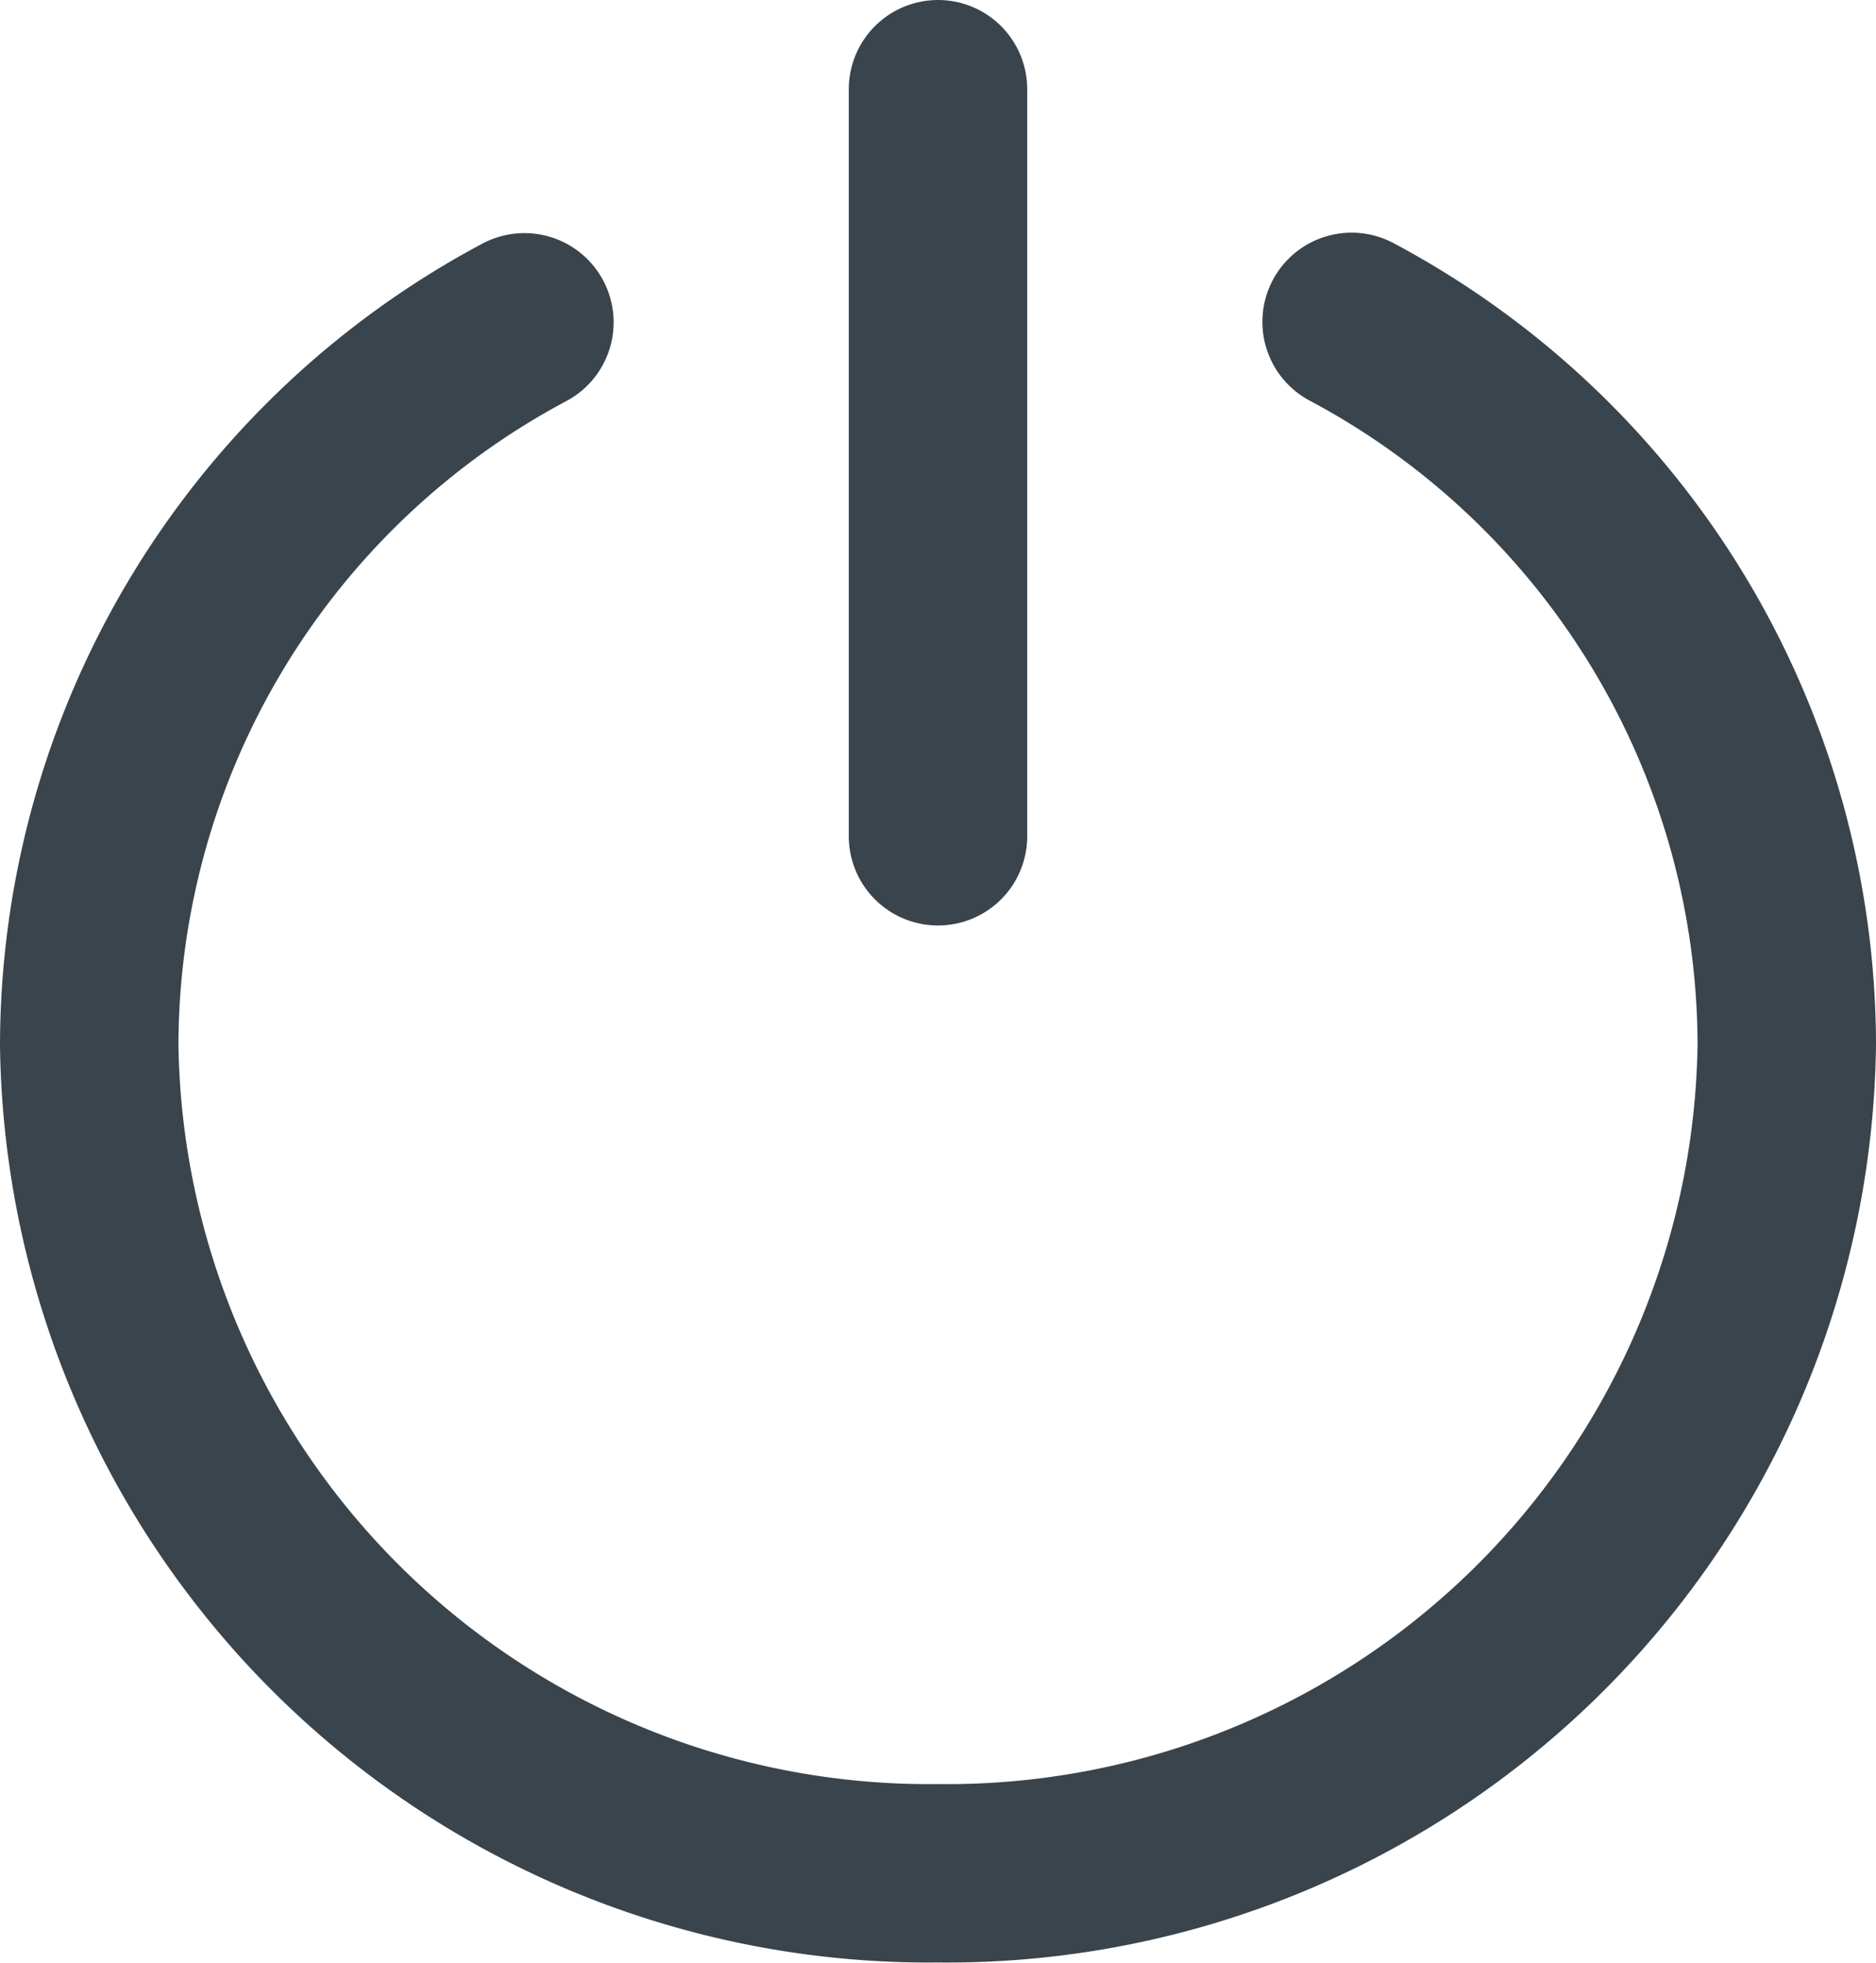 <svg xmlns="http://www.w3.org/2000/svg" width="21.028" height="22"><g id="Group_208" data-name="Group 208" transform="translate(-6.36 -14.686)"><g id="Group_202" data-name="Group 202" transform="translate(7.36 15.686)" fill="none" stroke="#39444d" stroke-linecap="round" stroke-width="2"><path id="Path_223" data-name="Path 223" d="M21.51 16.01a9.2 9.2 0 0 1 4.878 8.1 9.413 9.413 0 0 1-9.514 9.29 9.413 9.413 0 0 1-9.514-9.285 9.2 9.2 0 0 1 4.878-8.1" transform="translate(-7.36 -13.402)"/><path id="Line_20" data-name="Line 20" transform="translate(9.514)" d="M0 0v8.374"/></g></g></svg>